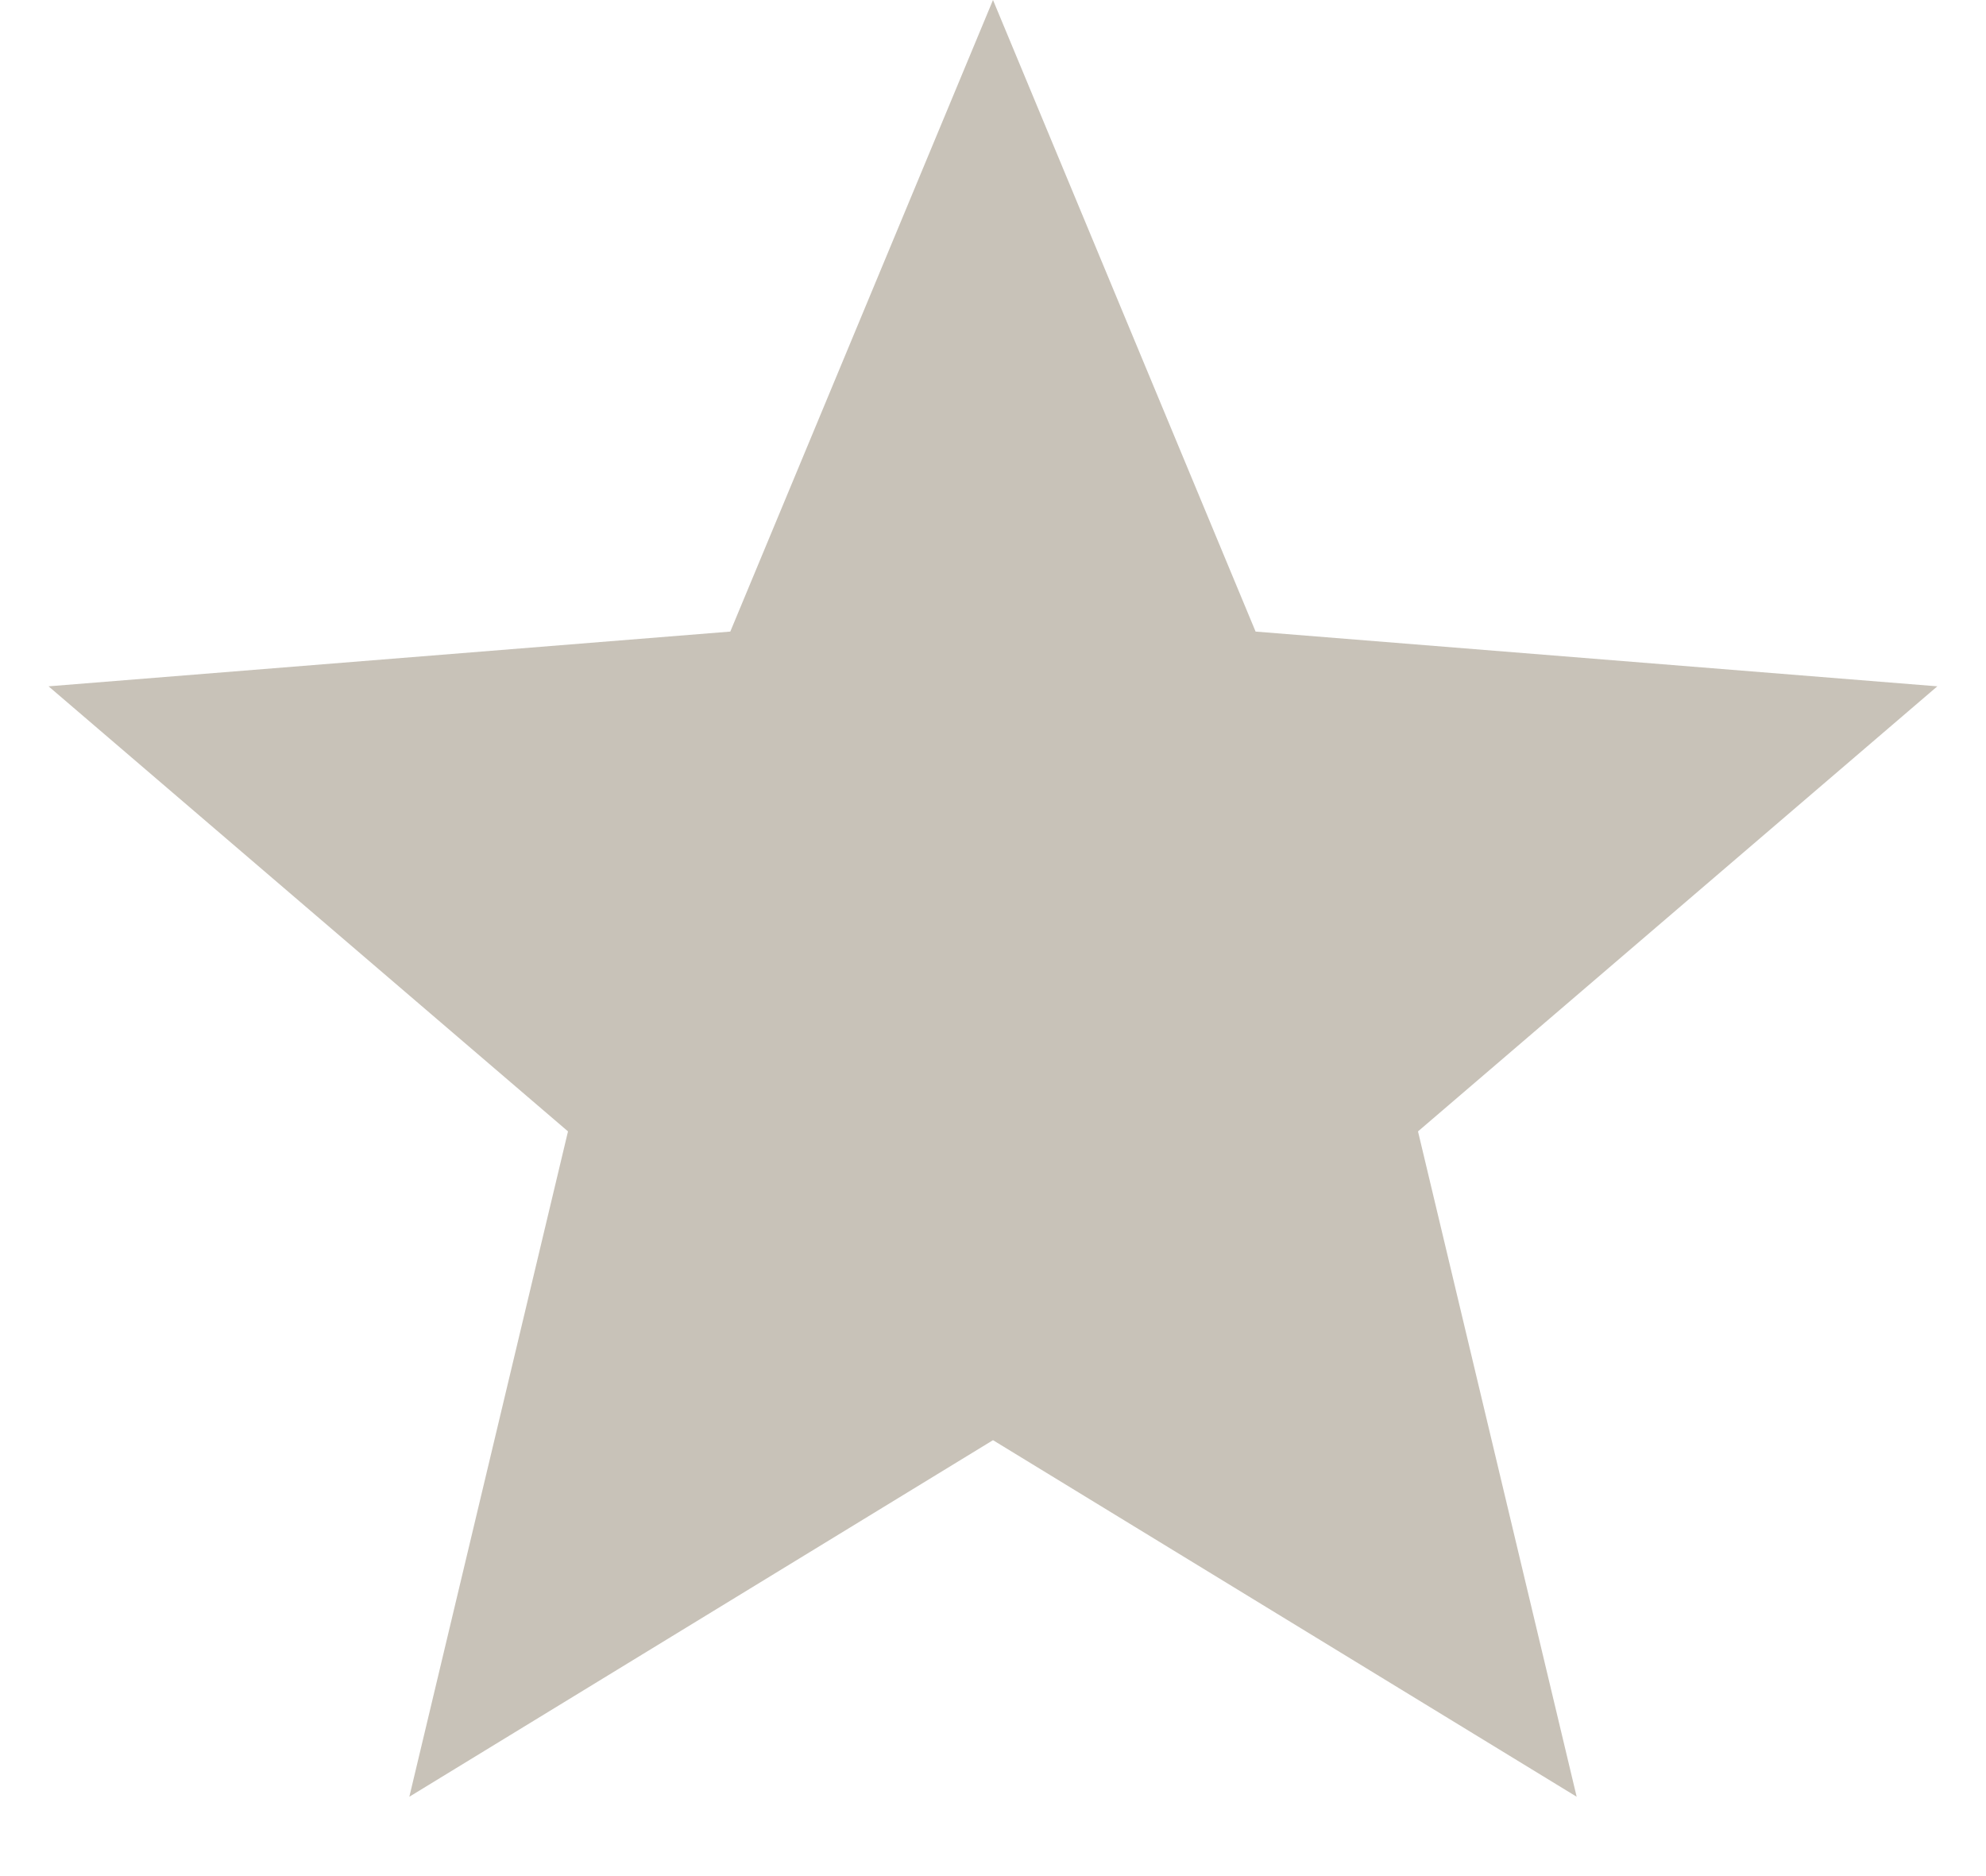 <svg width="18" height="17" viewBox="0 0 18 17" fill="none" xmlns="http://www.w3.org/2000/svg">
<path opacity="0.3" d="M9 0L11.38 5.723L17.559 6.219L12.852 10.252L14.29 16.281L9 13.05L3.71 16.281L5.148 10.252L0.44 6.219L6.619 5.723L9 0Z" fill="#473512"/>
</svg>
